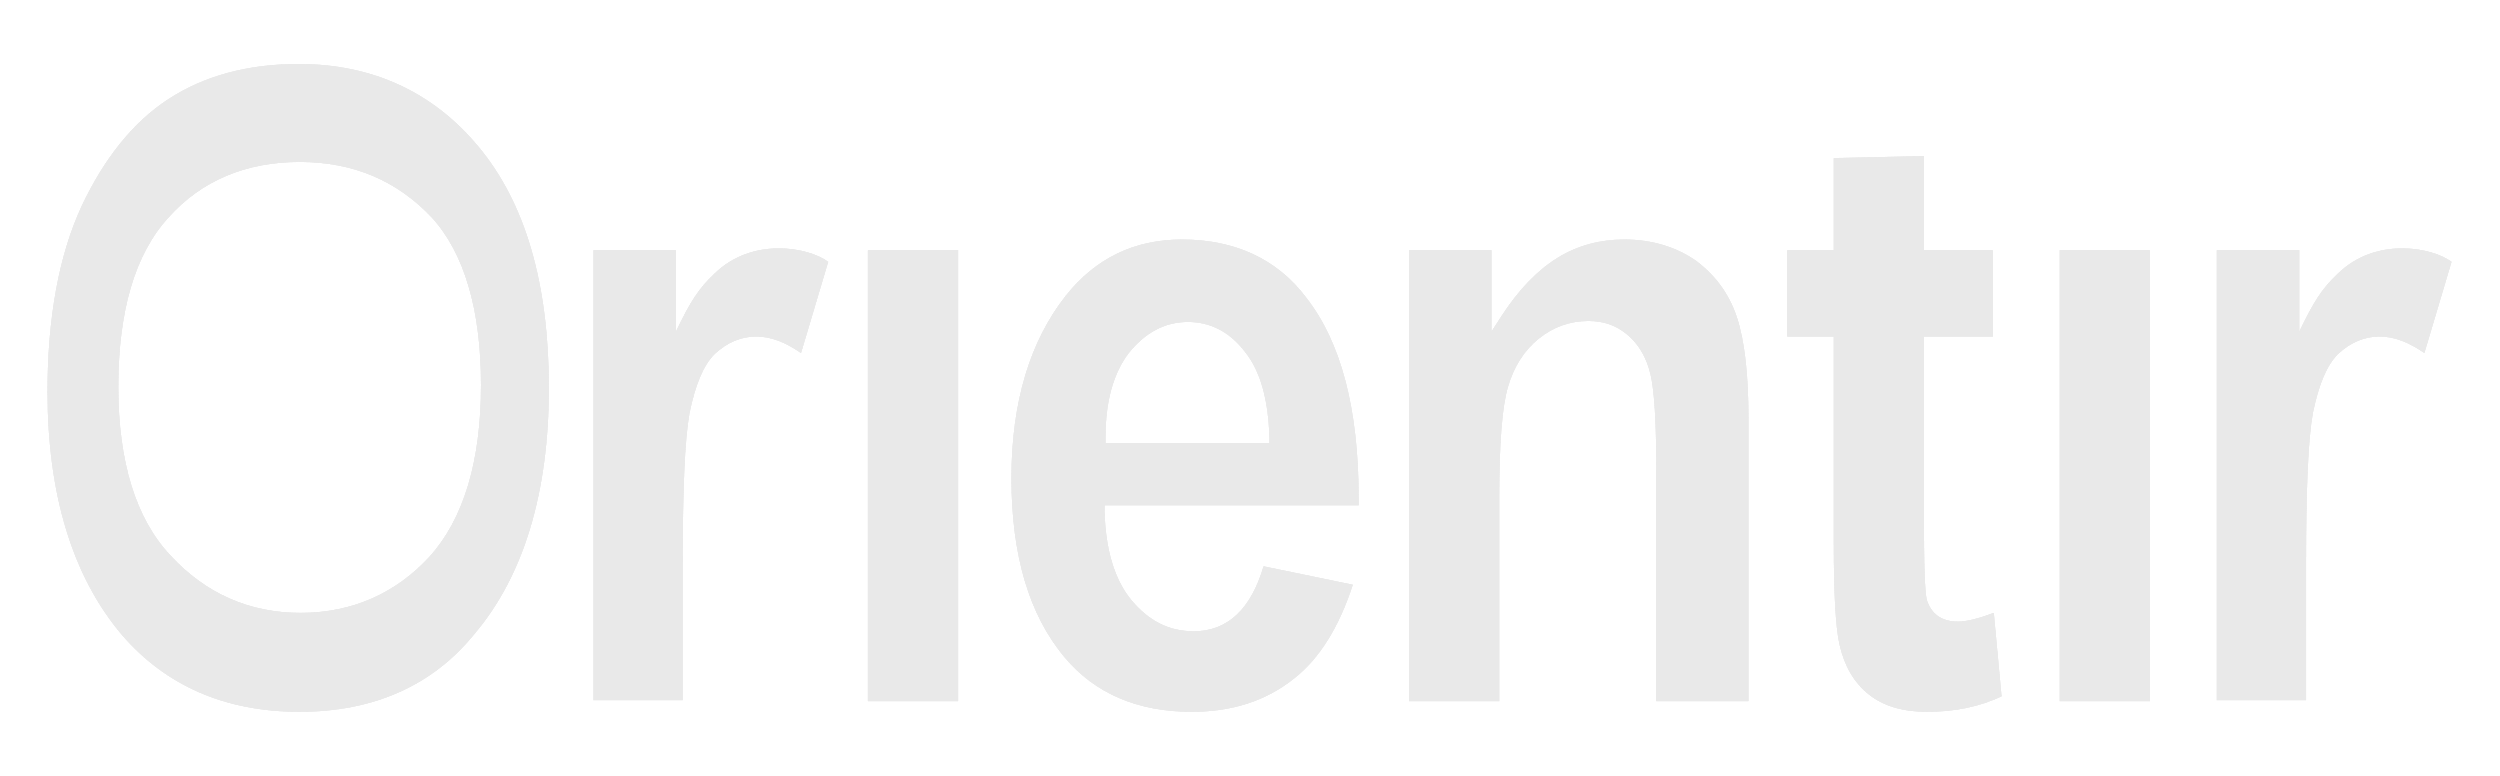 <?xml version="1.0" encoding="utf-8"?>
<!-- Generator: Adobe Illustrator 22.1.0, SVG Export Plug-In . SVG Version: 6.00 Build 0)  -->
<svg version="1.1" id="Layer_1" xmlns="http://www.w3.org/2000/svg" xmlns:xlink="http://www.w3.org/1999/xlink" x="0px" y="0px"
	 viewBox="0 0 257.8 80" style="enable-background:new 0 0 257.8 80;" xml:space="preserve">
<style type="text/css">
	.st0{fill:#E9E9E9;}
	.st1{clip-path:url(#SVGID_4_);fill:#E9E9E9;}
	.st2{clip-path:url(#SVGID_8_);fill:#E9E9E9;}
	.st3{clip-path:url(#SVGID_12_);fill:#E9E9E9;}
	.st4{clip-path:url(#SVGID_16_);fill:#E9E9E9;}
	.st5{clip-path:url(#SVGID_18_);fill:#E9E9E9;}
	.st6{clip-path:url(#SVGID_20_);fill:#E9E9E9;}
	.st7{clip-path:url(#SVGID_22_);fill:#E9E9E9;}
	.st8{clip-path:url(#SVGID_24_);fill:#E9E9E9;}
</style>
<g>
	<g>
		<path id="SVGID_1_" class="st0" d="M30.9,73.4c-7.7,0-13.8-2.7-18.3-7.9c-5.1-6-7.7-14.5-7.7-25.1c0-7.7,1.2-14.1,3.5-19.1
			c2.3-4.9,5.3-8.7,9-11.1s8.2-3.6,13.4-3.6c7.6,0,13.9,2.9,18.6,8.6c4.8,5.8,7.2,14.1,7.2,24.8c0,10.8-2.6,19.4-7.7,25.4
			C44.6,70.7,38.5,73.4,30.9,73.4 M30.9,16.7c-5.5,0-10.1,1.9-13.5,5.7c-3.5,3.8-5.2,9.7-5.2,17.5c0,7.7,1.8,13.6,5.4,17.4
			c3.6,3.9,8.1,5.9,13.4,5.9s9.8-2,13.3-5.8c3.5-3.9,5.3-9.8,5.3-17.7c0-7.7-1.7-13.6-5.1-17.3C40.9,18.6,36.4,16.7,30.9,16.7"/>
	</g>
	<g>
		<defs>
			<path id="SVGID_2_" d="M30.9,73.4c-7.7,0-13.8-2.7-18.3-7.9c-5.1-6-7.7-14.5-7.7-25.1c0-7.7,1.2-14.1,3.5-19.1
				c2.3-4.9,5.3-8.7,9-11.1s8.2-3.6,13.4-3.6c7.6,0,13.9,2.9,18.6,8.6c4.8,5.8,7.2,14.1,7.2,24.8c0,10.8-2.6,19.4-7.7,25.4
				C44.6,70.7,38.5,73.4,30.9,73.4 M30.9,16.7c-5.5,0-10.1,1.9-13.5,5.7c-3.5,3.8-5.2,9.7-5.2,17.5c0,7.7,1.8,13.6,5.4,17.4
				c3.6,3.9,8.1,5.9,13.4,5.9s9.8-2,13.3-5.8c3.5-3.9,5.3-9.8,5.3-17.7c0-7.7-1.7-13.6-5.1-17.3C40.9,18.6,36.4,16.7,30.9,16.7"/>
		</defs>
		<use xlink:href="#SVGID_2_"  style="overflow:visible;fill:#E9E9E9;"/>
		<clipPath id="SVGID_4_">
			<use xlink:href="#SVGID_2_"  style="overflow:visible;"/>
		</clipPath>
		<rect x="-5.1" y="-3.4" class="st1" width="71.8" height="86.8"/>
	</g>
</g>
<g>
	<g>
		<rect id="SVGID_3_" x="89.5" y="25.8" class="st0" width="9.3" height="46.5"/>
	</g>
	<g>
		<defs>
			<rect id="SVGID_6_" x="89.5" y="25.8" width="9.3" height="46.5"/>
		</defs>
		<use xlink:href="#SVGID_6_"  style="overflow:visible;fill:#E9E9E9;"/>
		<clipPath id="SVGID_8_">
			<use xlink:href="#SVGID_6_"  style="overflow:visible;"/>
		</clipPath>
		<rect x="79.5" y="15.8" class="st2" width="29.3" height="66.5"/>
	</g>
</g>
<g>
	<g>
		<path id="SVGID_5_" class="st0" d="M122.9,73.4c-5.6,0-10-1.9-13.1-5.6c-3.7-4.4-5.5-10.6-5.5-18.5c0-7.8,1.9-14.1,5.6-18.8
			c3.1-3.9,7.1-5.8,12-5.8c5.4,0,9.8,2,12.8,6c3.6,4.6,5.4,11.5,5.4,20.6v0.8h-26.2v0.6c0.1,3.9,1,7,2.7,9.1
			c1.8,2.2,3.9,3.3,6.5,3.3c3.5,0,5.9-2.3,7.2-6.7l9.2,1.9c-1.4,4.3-3.4,7.6-6.1,9.7C130.5,72.3,127,73.4,122.9,73.4 M122.5,33.2
			c-2.4,0-4.4,1.1-6.1,3.2c-1.6,2.1-2.4,5-2.4,8.7v0.6h16.9v-0.6c-0.1-3.8-0.9-6.8-2.5-8.8C126.8,34.2,124.8,33.2,122.5,33.2"/>
	</g>
	<g>
		<defs>
			<path id="SVGID_10_" d="M122.9,73.4c-5.6,0-10-1.9-13.1-5.6c-3.7-4.4-5.5-10.6-5.5-18.5c0-7.8,1.9-14.1,5.6-18.8
				c3.1-3.9,7.1-5.8,12-5.8c5.4,0,9.8,2,12.8,6c3.6,4.6,5.4,11.5,5.4,20.6v0.8h-26.2v0.6c0.1,3.9,1,7,2.7,9.1
				c1.8,2.2,3.9,3.3,6.5,3.3c3.5,0,5.9-2.3,7.2-6.7l9.2,1.9c-1.4,4.3-3.4,7.6-6.1,9.7C130.5,72.3,127,73.4,122.9,73.4 M122.5,33.2
				c-2.4,0-4.4,1.1-6.1,3.2c-1.6,2.1-2.4,5-2.4,8.7v0.6h16.9v-0.6c-0.1-3.8-0.9-6.8-2.5-8.8C126.8,34.2,124.8,33.2,122.5,33.2"/>
		</defs>
		<use xlink:href="#SVGID_10_"  style="overflow:visible;fill:#E9E9E9;"/>
		<clipPath id="SVGID_12_">
			<use xlink:href="#SVGID_10_"  style="overflow:visible;"/>
		</clipPath>
		<rect x="94.3" y="14.7" class="st3" width="55.8" height="68.7"/>
	</g>
</g>
<g>
	<g>
		<path id="SVGID_7_" class="st0" d="M170.8,72.3V48.5c0-5-0.2-8.2-0.6-9.9c-0.4-1.7-1.2-3.1-2.4-4.1s-2.5-1.4-4-1.4
			c-1.9,0-3.6,0.6-5.1,1.8s-2.6,2.9-3.2,5c-0.6,2-0.9,5.8-0.9,11.4v21h-9.3V25.8h8.5v8.4l1.1-1.7c1.7-2.6,3.6-4.6,5.7-5.9
			c2.1-1.3,4.4-1.9,6.9-1.9c2.9,0,5.4,0.8,7.4,2.2c2,1.5,3.4,3.4,4.2,5.8s1.2,5.9,1.2,10.5v29.1C180.3,72.3,170.8,72.3,170.8,72.3z"
			/>
	</g>
	<g>
		<defs>
			<path id="SVGID_14_" d="M170.8,72.3V48.5c0-5-0.2-8.2-0.6-9.9c-0.4-1.7-1.2-3.1-2.4-4.1s-2.5-1.4-4-1.4c-1.9,0-3.6,0.6-5.1,1.8
				s-2.6,2.9-3.2,5c-0.6,2-0.9,5.8-0.9,11.4v21h-9.3V25.8h8.5v8.4l1.1-1.7c1.7-2.6,3.6-4.6,5.7-5.9c2.1-1.3,4.4-1.9,6.9-1.9
				c2.9,0,5.4,0.8,7.4,2.2c2,1.5,3.4,3.4,4.2,5.8s1.2,5.9,1.2,10.5v29.1C180.3,72.3,170.8,72.3,170.8,72.3z"/>
		</defs>
		<use xlink:href="#SVGID_14_"  style="overflow:visible;fill:#E9E9E9;"/>
		<clipPath id="SVGID_16_">
			<use xlink:href="#SVGID_14_"  style="overflow:visible;"/>
		</clipPath>
		<rect x="135.2" y="14.7" class="st4" width="54.9" height="67.6"/>
	</g>
</g>
<g>
	<g>
		<path id="SVGID_9_" class="st0" d="M198.7,73.4c-2.5,0-4.5-0.6-6-1.8c-1.5-1.2-2.5-2.9-3-5.1c-0.4-1.7-0.6-5.2-0.6-10.5V34.7h-4.8
			v-8.9h4.8v-9.5l9.3-0.2v9.7h7.1v8.9h-7.1v19.8c0,5.7,0.2,7,0.3,7.4c0.5,1.5,1.6,2.2,3.2,2.2c0.9,0,2.1-0.3,3.7-0.9l0.8,8.6
			C204.1,72.9,201.5,73.4,198.7,73.4"/>
	</g>
	<g>
		<defs>
			<path id="SVGID_17_" d="M198.7,73.4c-2.5,0-4.5-0.6-6-1.8c-1.5-1.2-2.5-2.9-3-5.1c-0.4-1.7-0.6-5.2-0.6-10.5V34.7h-4.8v-8.9h4.8
				v-9.5l9.3-0.2v9.7h7.1v8.9h-7.1v19.8c0,5.7,0.2,7,0.3,7.4c0.5,1.5,1.6,2.2,3.2,2.2c0.9,0,2.1-0.3,3.7-0.9l0.8,8.6
				C204.1,72.9,201.5,73.4,198.7,73.4"/>
		</defs>
		<use xlink:href="#SVGID_17_"  style="overflow:visible;fill:#E9E9E9;"/>
		<clipPath id="SVGID_18_">
			<use xlink:href="#SVGID_17_"  style="overflow:visible;"/>
		</clipPath>
		<rect x="174.3" y="6.2" class="st5" width="42.1" height="77.2"/>
	</g>
</g>
<g>
	<g>
		<rect id="SVGID_11_" x="212.4" y="25.8" class="st0" width="9.3" height="46.5"/>
	</g>
	<g>
		<defs>
			<rect id="SVGID_19_" x="212.4" y="25.8" width="9.3" height="46.5"/>
		</defs>
		<use xlink:href="#SVGID_19_"  style="overflow:visible;fill:#E9E9E9;"/>
		<clipPath id="SVGID_20_">
			<use xlink:href="#SVGID_19_"  style="overflow:visible;"/>
		</clipPath>
		<rect x="202.4" y="15.8" class="st6" width="29.3" height="66.5"/>
	</g>
</g>
<g>
	<g>
		<path id="SVGID_13_" class="st0" d="M61.2,72.3V25.8h8.5v8.4c1.5-3.1,2.3-4.4,4-6c3.9-3.8,9.7-2.7,11.7-1.2l-2.8,9.4
			c-1.6-1.1-3.1-1.7-4.6-1.7c-1.6,0-3,0.6-4.3,1.8c-1.2,1.2-2,3.2-2.6,6.1c-0.5,2.8-0.7,8-0.7,15.5v14.1h-9.2V72.3z"/>
	</g>
	<g>
		<defs>
			<path id="SVGID_21_" d="M61.2,72.3V25.8h8.5v8.4c1.5-3.1,2.3-4.4,4-6c3.9-3.8,9.7-2.7,11.7-1.2l-2.8,9.4
				c-1.6-1.1-3.1-1.7-4.6-1.7c-1.6,0-3,0.6-4.3,1.8c-1.2,1.2-2,3.2-2.6,6.1c-0.5,2.8-0.7,8-0.7,15.5v14.1h-9.2V72.3z"/>
		</defs>
		<use xlink:href="#SVGID_21_"  style="overflow:visible;fill:#E9E9E9;"/>
		<clipPath id="SVGID_22_">
			<use xlink:href="#SVGID_21_"  style="overflow:visible;"/>
		</clipPath>
		<rect x="51.2" y="15.6" class="st7" width="44.2" height="66.7"/>
	</g>
</g>
<g>
	<g>
		<path id="SVGID_15_" class="st0" d="M228.6,72.3V25.8h8.5v8.4c1.5-3.1,2.3-4.4,4-6c3.9-3.8,9.7-2.7,11.7-1.2l-2.8,9.4
			c-1.6-1.1-3.1-1.7-4.6-1.7c-1.6,0-3,0.6-4.3,1.8c-1.2,1.2-2,3.2-2.6,6.1c-0.5,2.8-0.7,8-0.7,15.5v14.1h-9.2V72.3z"/>
	</g>
	<g>
		<defs>
			<path id="SVGID_23_" d="M228.6,72.3V25.8h8.5v8.4c1.5-3.1,2.3-4.4,4-6c3.9-3.8,9.7-2.7,11.7-1.2l-2.8,9.4
				c-1.6-1.1-3.1-1.7-4.6-1.7c-1.6,0-3,0.6-4.3,1.8c-1.2,1.2-2,3.2-2.6,6.1c-0.5,2.8-0.7,8-0.7,15.5v14.1h-9.2V72.3z"/>
		</defs>
		<use xlink:href="#SVGID_23_"  style="overflow:visible;fill:#E9E9E9;"/>
		<clipPath id="SVGID_24_">
			<use xlink:href="#SVGID_23_"  style="overflow:visible;"/>
		</clipPath>
		<rect x="218.6" y="15.6" class="st8" width="44.2" height="66.7"/>
	</g>
</g>
</svg>
